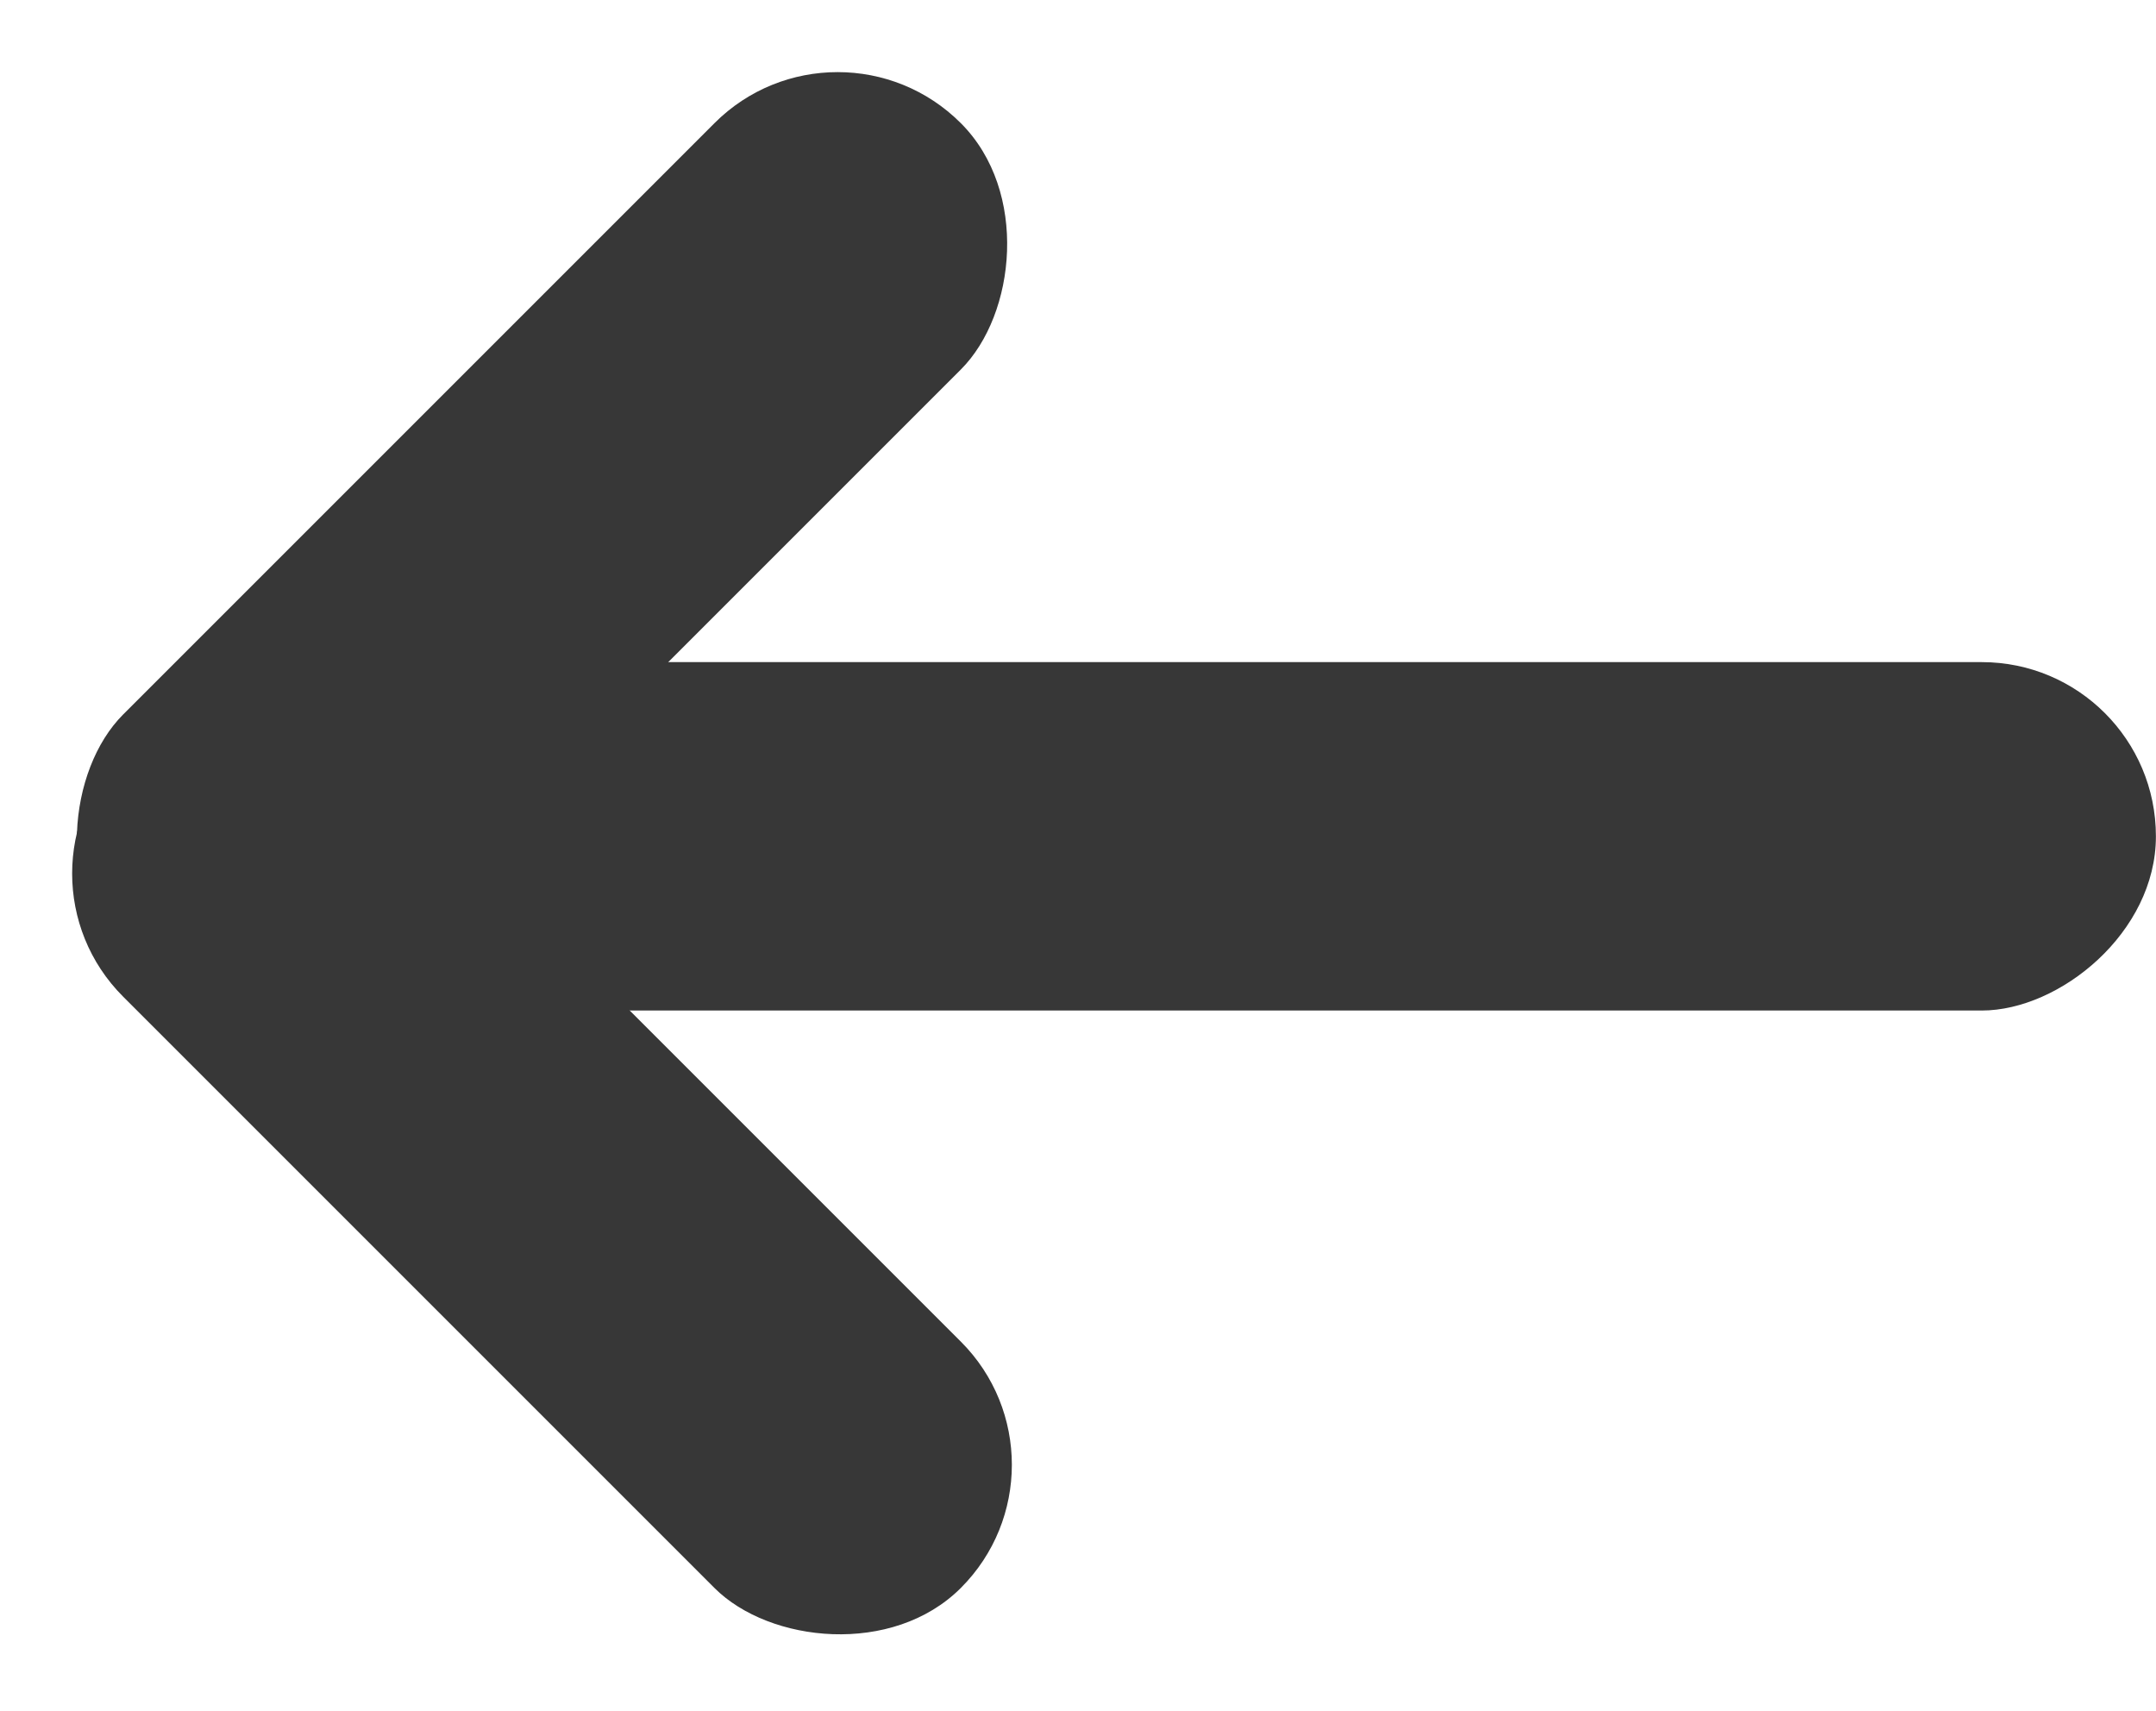 <svg xmlns="http://www.w3.org/2000/svg" width="22.927" height="18.196" viewBox="0 0 22.927 18.196">
  <g id="ARROW" transform="translate(0 18.196) rotate(-90)">
    <rect id="Retângulo_303" data-name="Retângulo 303" width="3.705" height="21.488" rx="1.852" transform="translate(7.45 1.438)" fill="#373737"/>
    <rect id="Retângulo_305" data-name="Retângulo 305" width="3.705" height="12.597" rx="1.852" transform="translate(8.907 0) rotate(45)" fill="#373737"/>
    <rect id="Retângulo_306" data-name="Retângulo 306" width="3.705" height="12.597" rx="1.852" transform="translate(6.669 2.62) rotate(-45)" fill="#373737"/>
  </g>
</svg>
